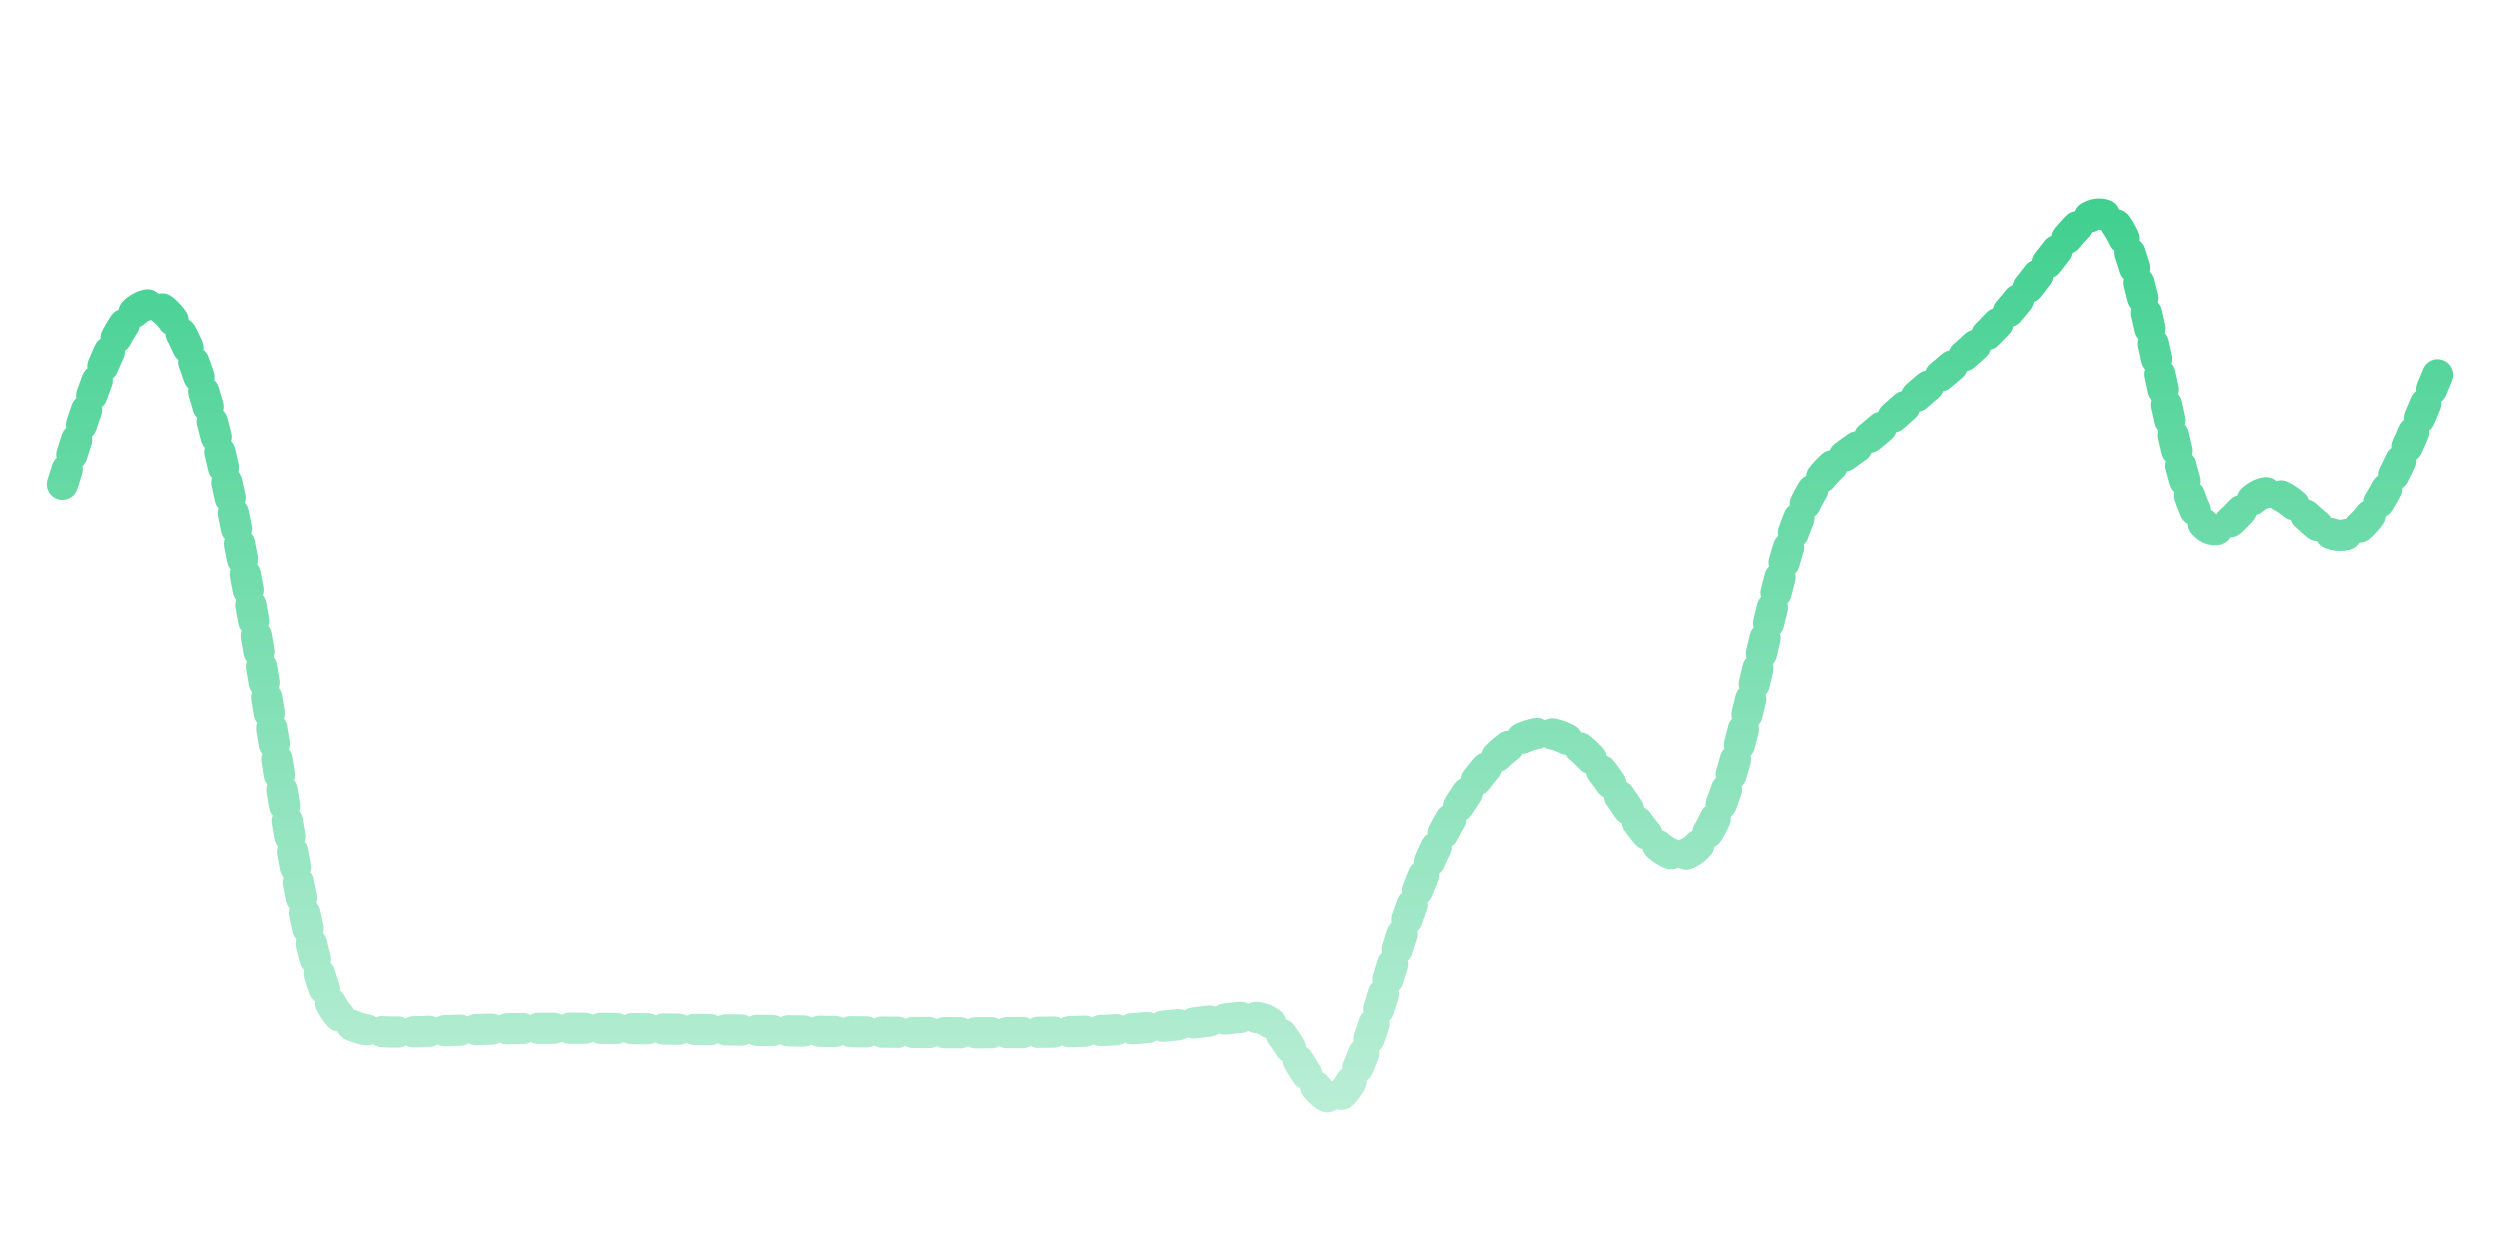 <svg width="160" height="80"><g class="visx-group" transform="translate(0, 0)"><defs><linearGradient id="TrendChart--linearGradient-:r4s:" x1="0" y1="0" x2="0" y2="1"><stop offset="0%" stop-color="#3ECF8E" stop-opacity="1"></stop><stop offset="100%" stop-color="#baeed6" stop-opacity="1"></stop></linearGradient></defs><path class="visx-linepath" d="M4,31L4.689,28.833C5.379,26.667,6.757,22.333,8.136,20.5C9.515,18.667,10.893,19.333,12.272,22.833C13.651,26.333,15.029,32.667,16.408,40.667C17.787,48.667,19.166,58.333,20.544,62.667C21.923,67,23.302,66,32.78,65.833C42.259,65.667,59.837,66.333,69.315,66C78.794,65.667,80.172,64.333,81.551,65.667C82.93,67,84.308,71,85.687,70.167C87.066,69.333,88.444,63.667,89.823,59.5C91.202,55.333,92.58,52.667,93.959,50.667C95.338,48.667,96.717,47.333,98.095,47C99.474,46.667,100.853,47.333,102.231,49C103.61,50.667,104.989,53.333,106.367,54.333C107.746,55.333,109.125,54.667,110.503,50.5C111.882,46.333,113.261,38.667,114.639,34.5C116.018,30.333,117.397,29.667,118.776,28.667C120.154,27.667,121.533,26.333,123.084,25C124.635,23.667,126.358,22.333,127.909,20.667C129.46,19,130.839,17,132.218,15.333C133.596,13.667,134.975,12.333,136.354,16.333C137.732,20.333,139.111,29.667,140.49,32.667C141.868,35.667,143.247,32.333,144.626,31.667C146.005,31,147.383,33,148.59,33.833C149.796,34.667,150.83,34.333,152.036,32.5C153.243,30.667,154.621,27.333,155.311,25.667L156,24" fill="transparent" stroke-linecap="round" id="TrendChart--linePath-:r4s:" stroke="url(#TrendChart--linearGradient-:r4s:)" stroke-width="2" stroke-linejoin="round" shape-rendering="geometricPrecision" stroke-dasharray="1" stroke-dashoffset="1" pathLength="1" style="stroke-dashoffset: 0; visibility: visible;"></path></g></svg>